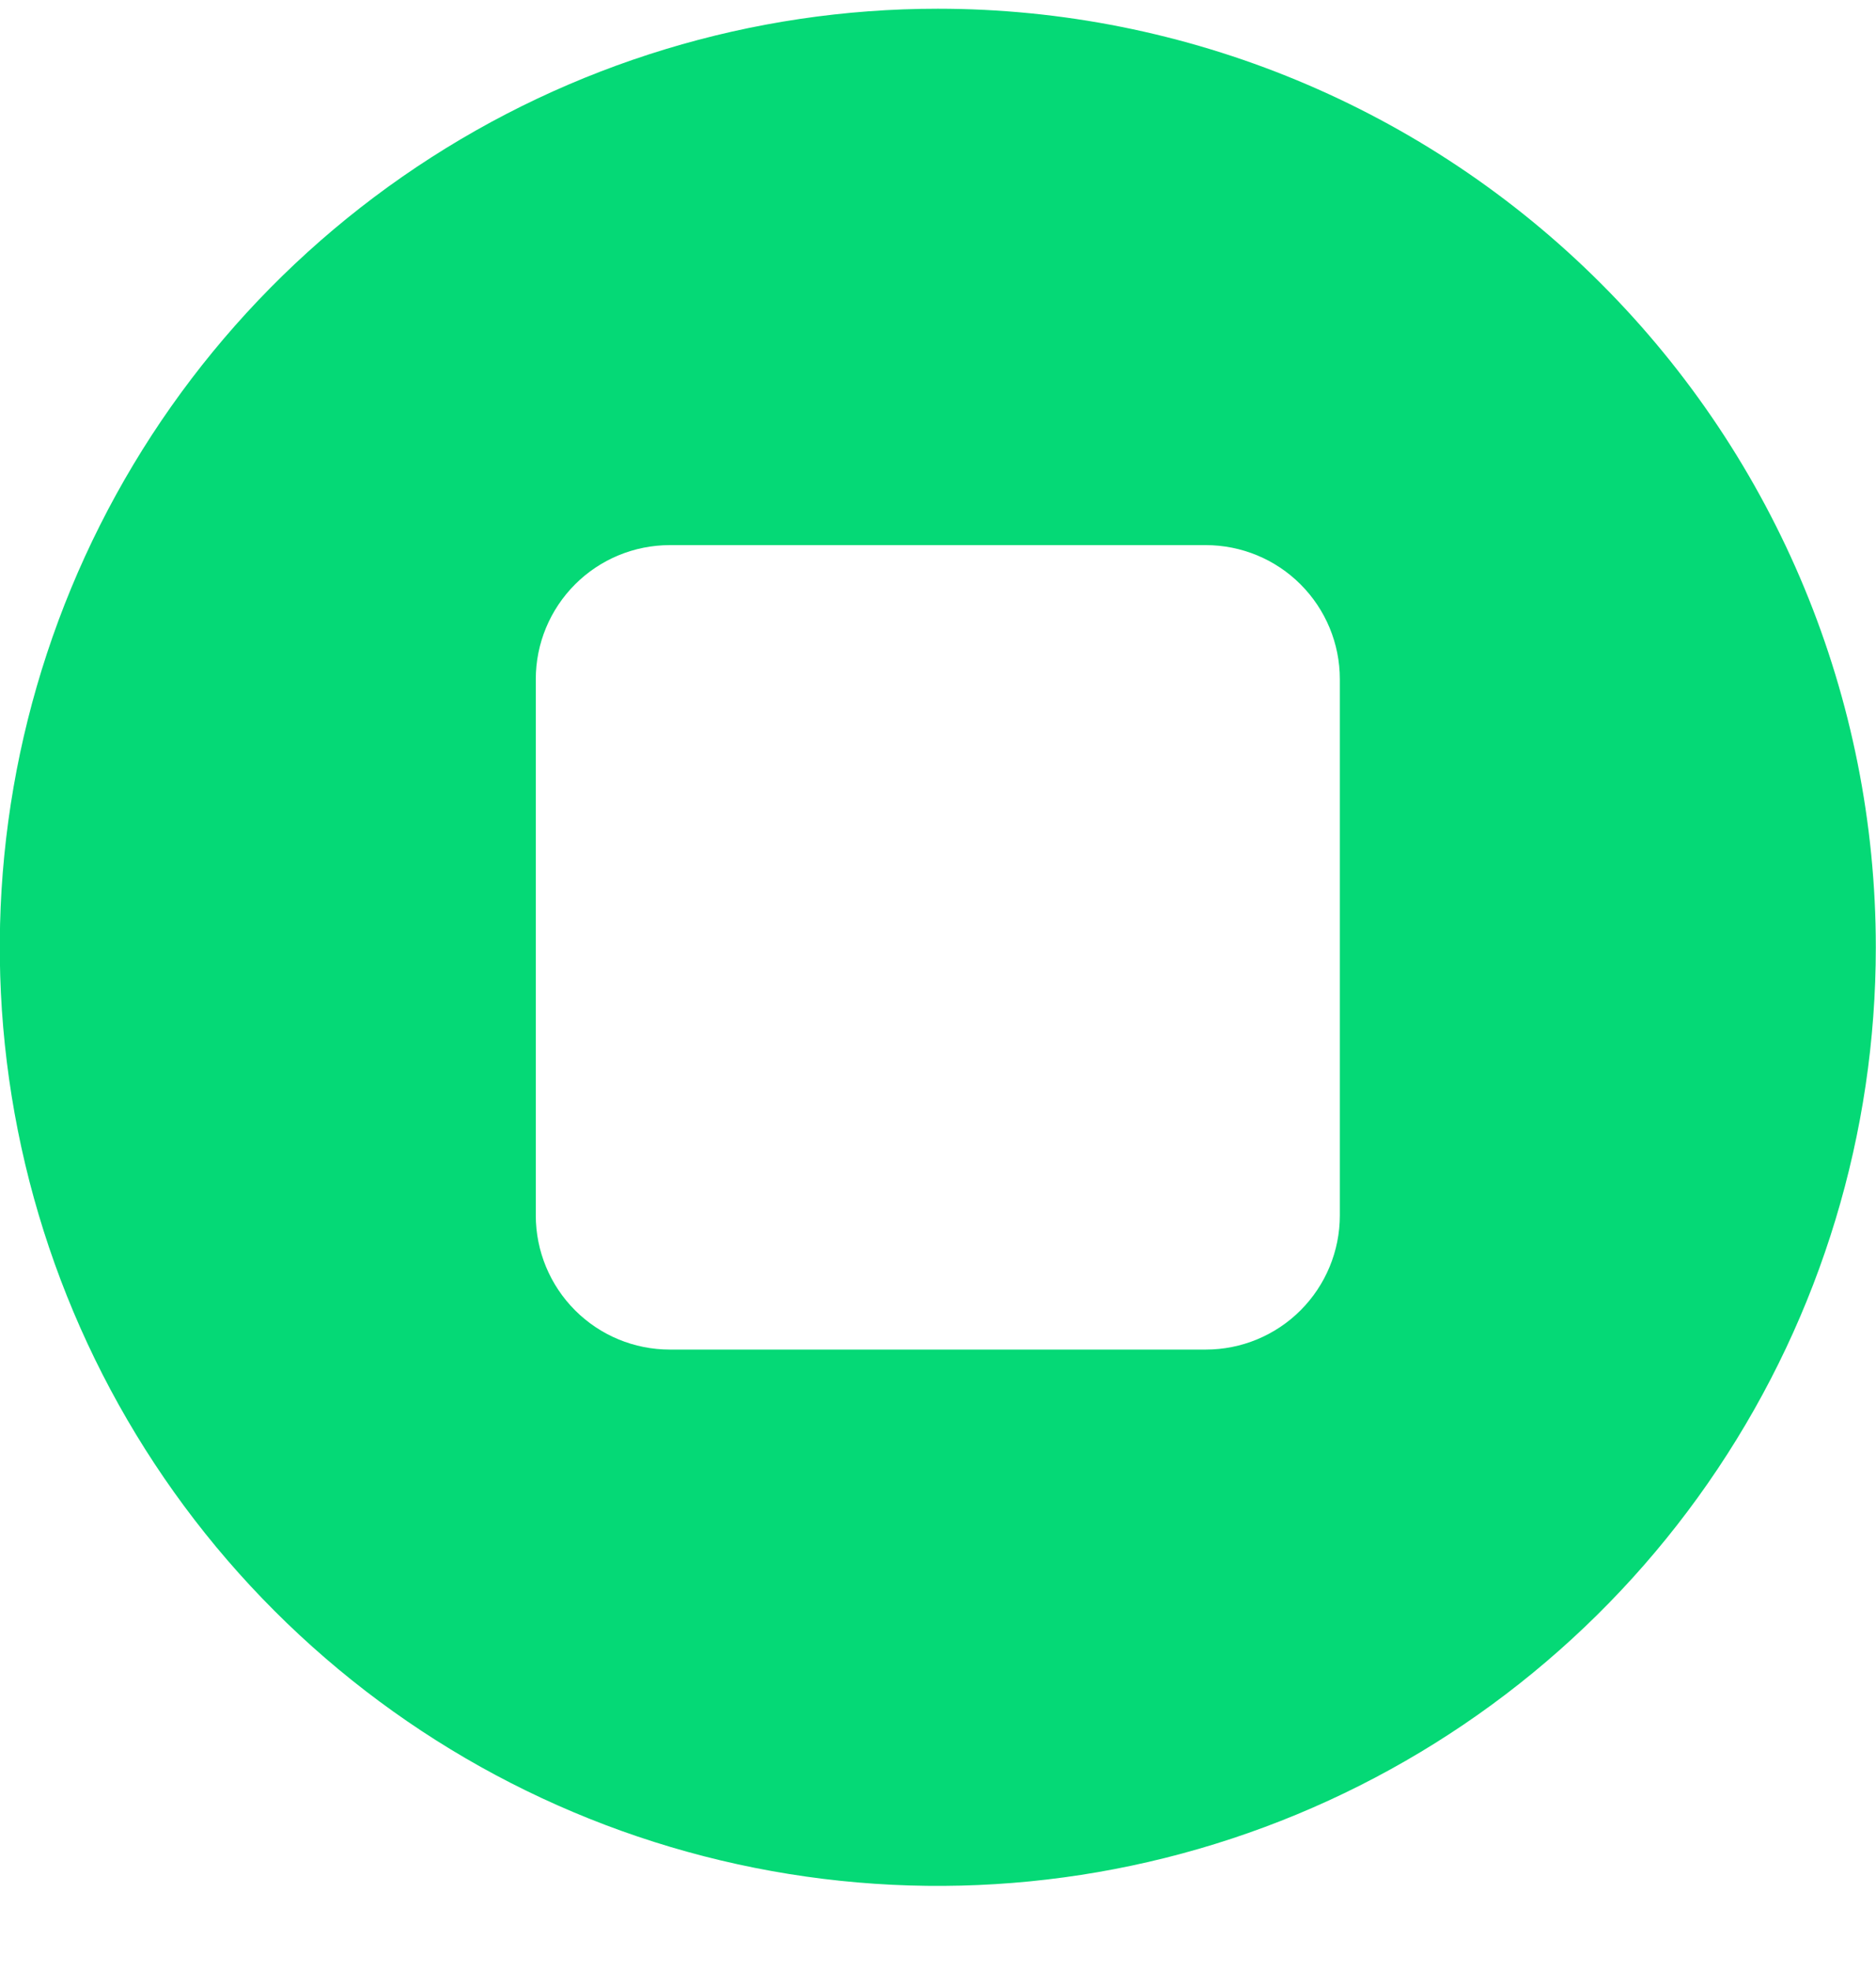 <svg width="20" height="21" viewBox="0 0 20 21" fill="none" xmlns="http://www.w3.org/2000/svg">
<path d="M9.998 0.093C8.02 0.093 6.087 0.68 4.442 1.779C2.798 2.877 1.516 4.439 0.759 6.266C0.002 8.094 -0.196 10.104 0.19 12.044C0.576 13.984 1.528 15.766 2.927 17.164C4.326 18.563 6.107 19.515 8.047 19.901C9.987 20.287 11.998 20.089 13.825 19.332C15.652 18.575 17.214 17.294 18.313 15.649C19.412 14.005 19.998 12.071 19.998 10.093C19.998 7.441 18.945 4.898 17.069 3.022C15.194 1.147 12.65 0.093 9.998 0.093ZM14.284 12.95C14.284 13.329 14.133 13.693 13.865 13.961C13.597 14.229 13.234 14.379 12.855 14.379H7.141C6.762 14.379 6.399 14.229 6.131 13.961C5.863 13.693 5.712 13.329 5.712 12.95V7.236C5.712 6.857 5.863 6.494 6.131 6.226C6.399 5.958 6.762 5.808 7.141 5.808H12.855C13.234 5.808 13.597 5.958 13.865 6.226C14.133 6.494 14.284 6.857 14.284 7.236V12.95Z" fill="#05D976"/>
</svg>
